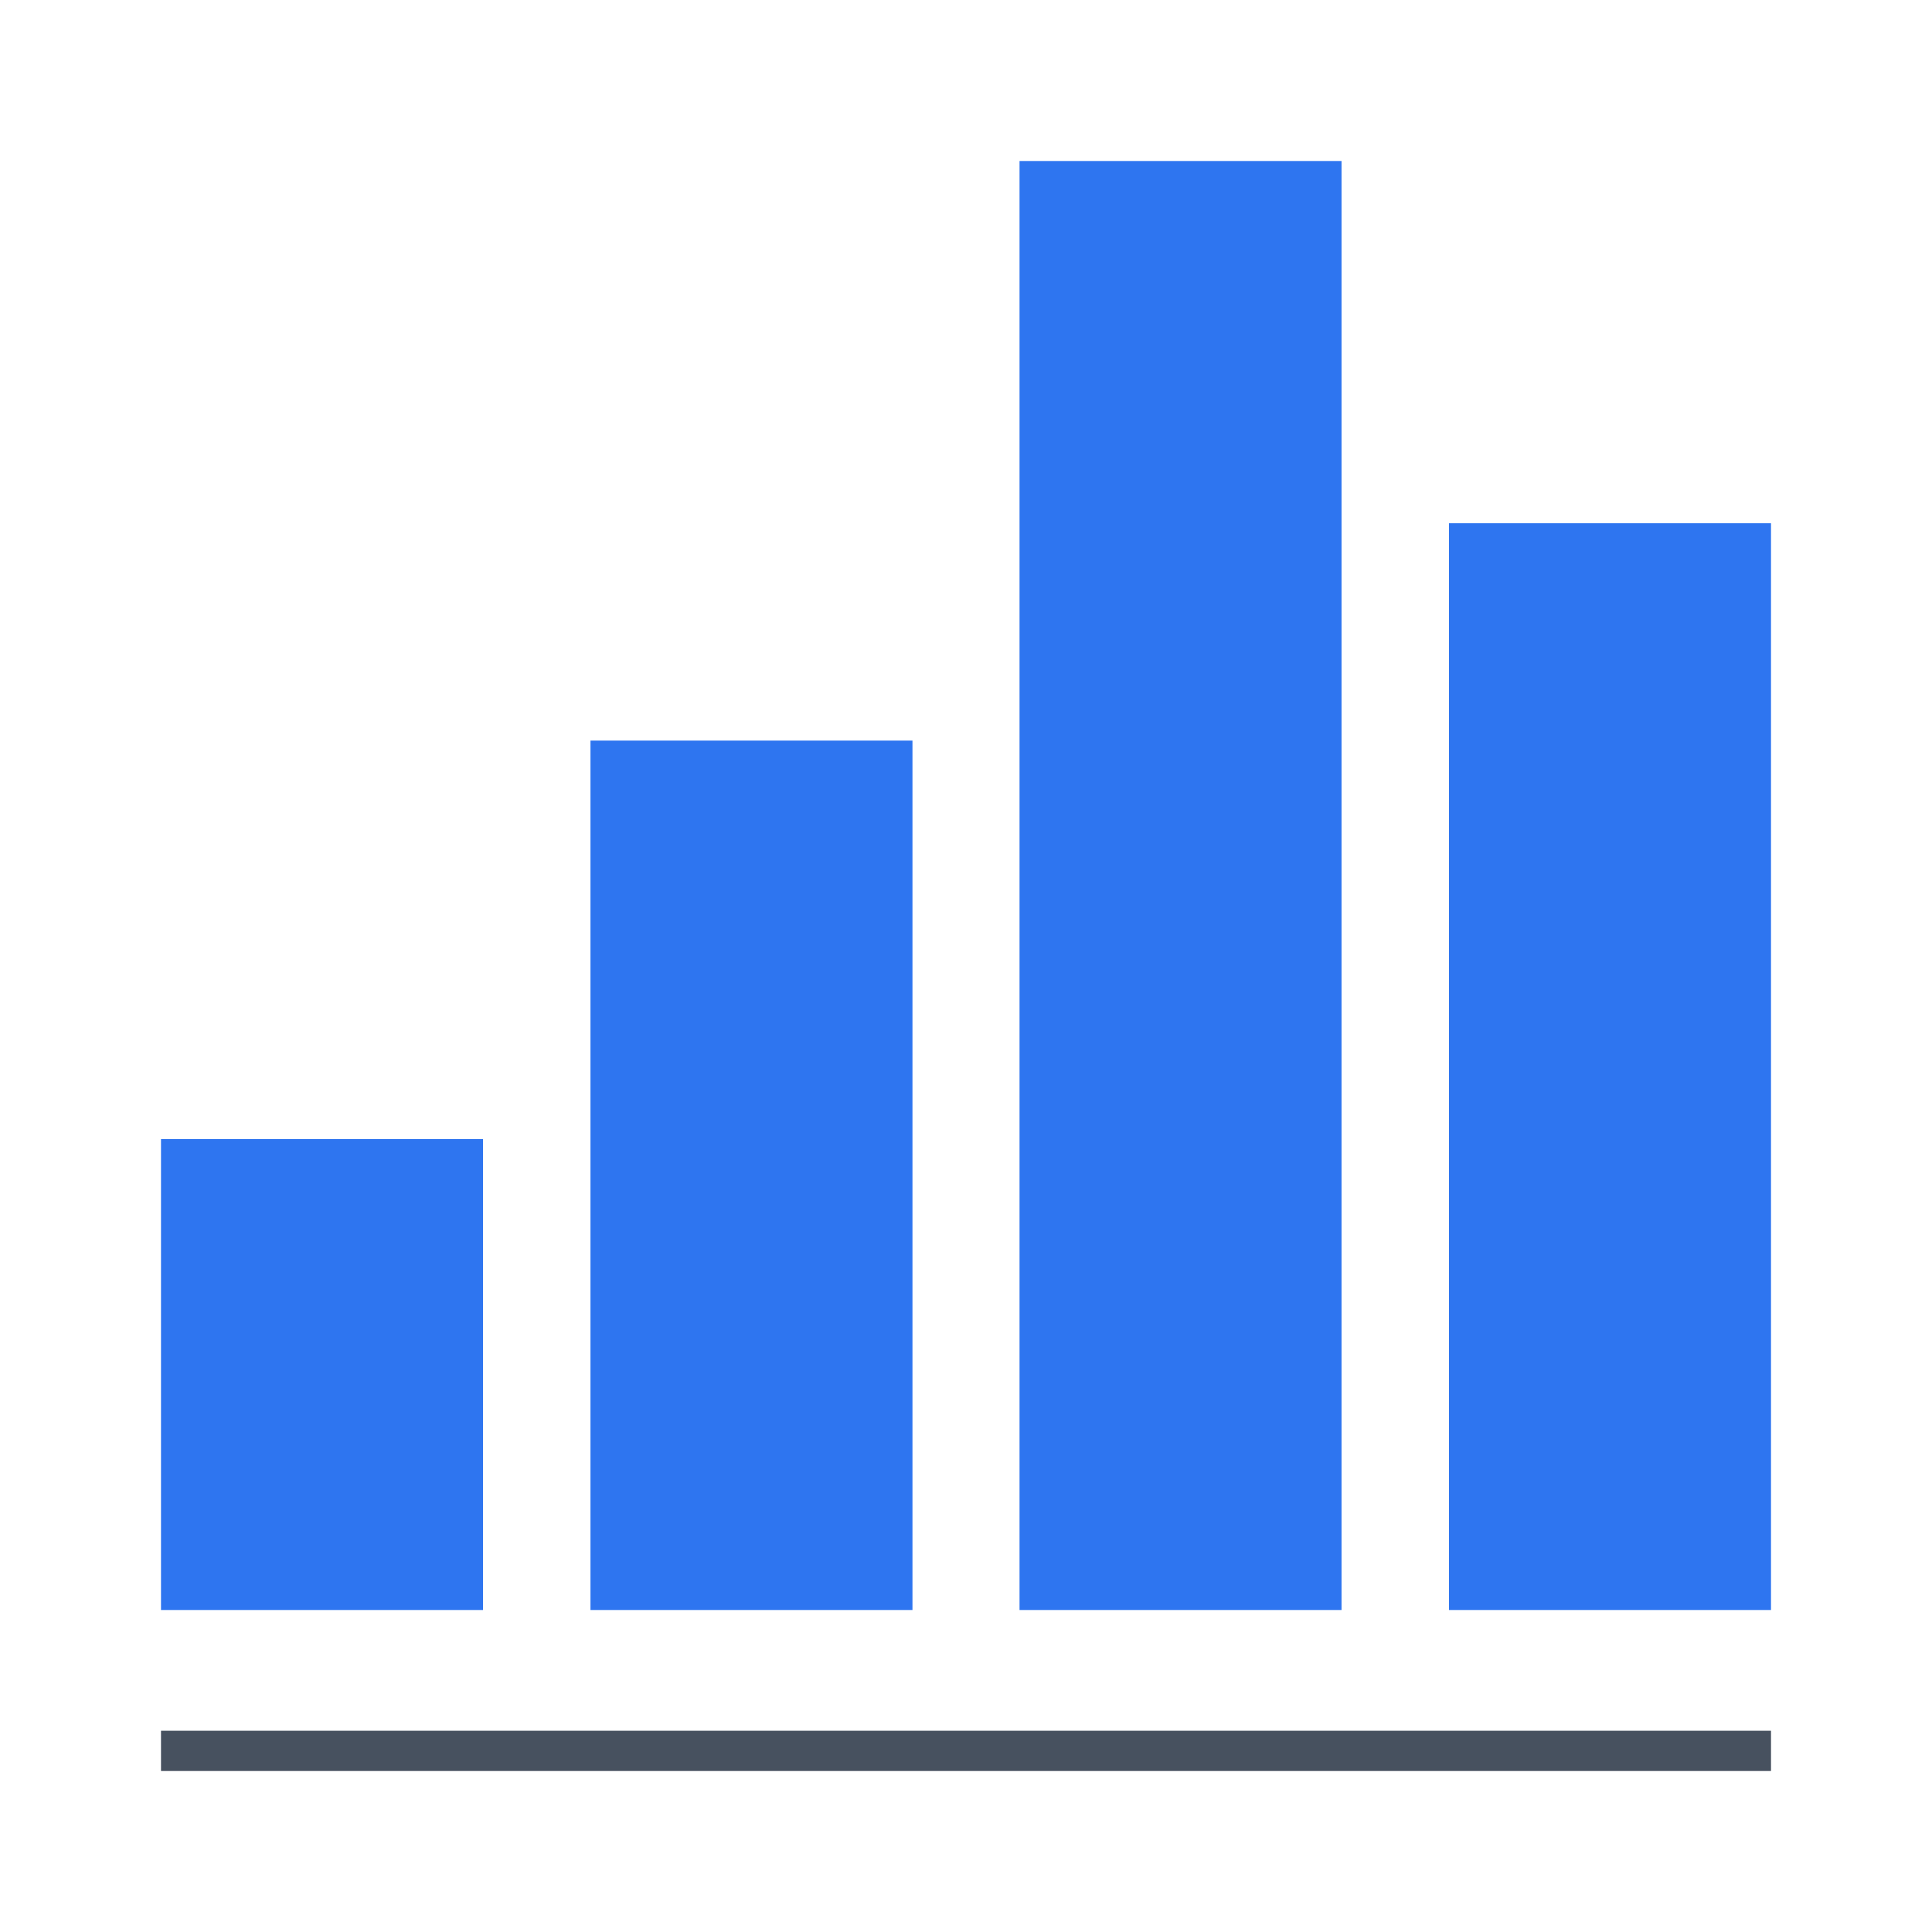 <svg focusable="false" width="48" height="48" viewBox="0 0 48 48" xmlns="http://www.w3.org/2000/svg"><g fill="none" fill-rule="evenodd"><path d="m4 43.5h40" stroke="#47515f" vector-effect="non-scaling-stroke"/><path d="m4 28.3h8v11.7h-8zm10.67-9.9h8v21.6h-8zm10.66-14.4h8v36h-8zm10.67 9h8v27h-8z" fill="#2e75f0" fill-rule="nonzero"/></g></svg>